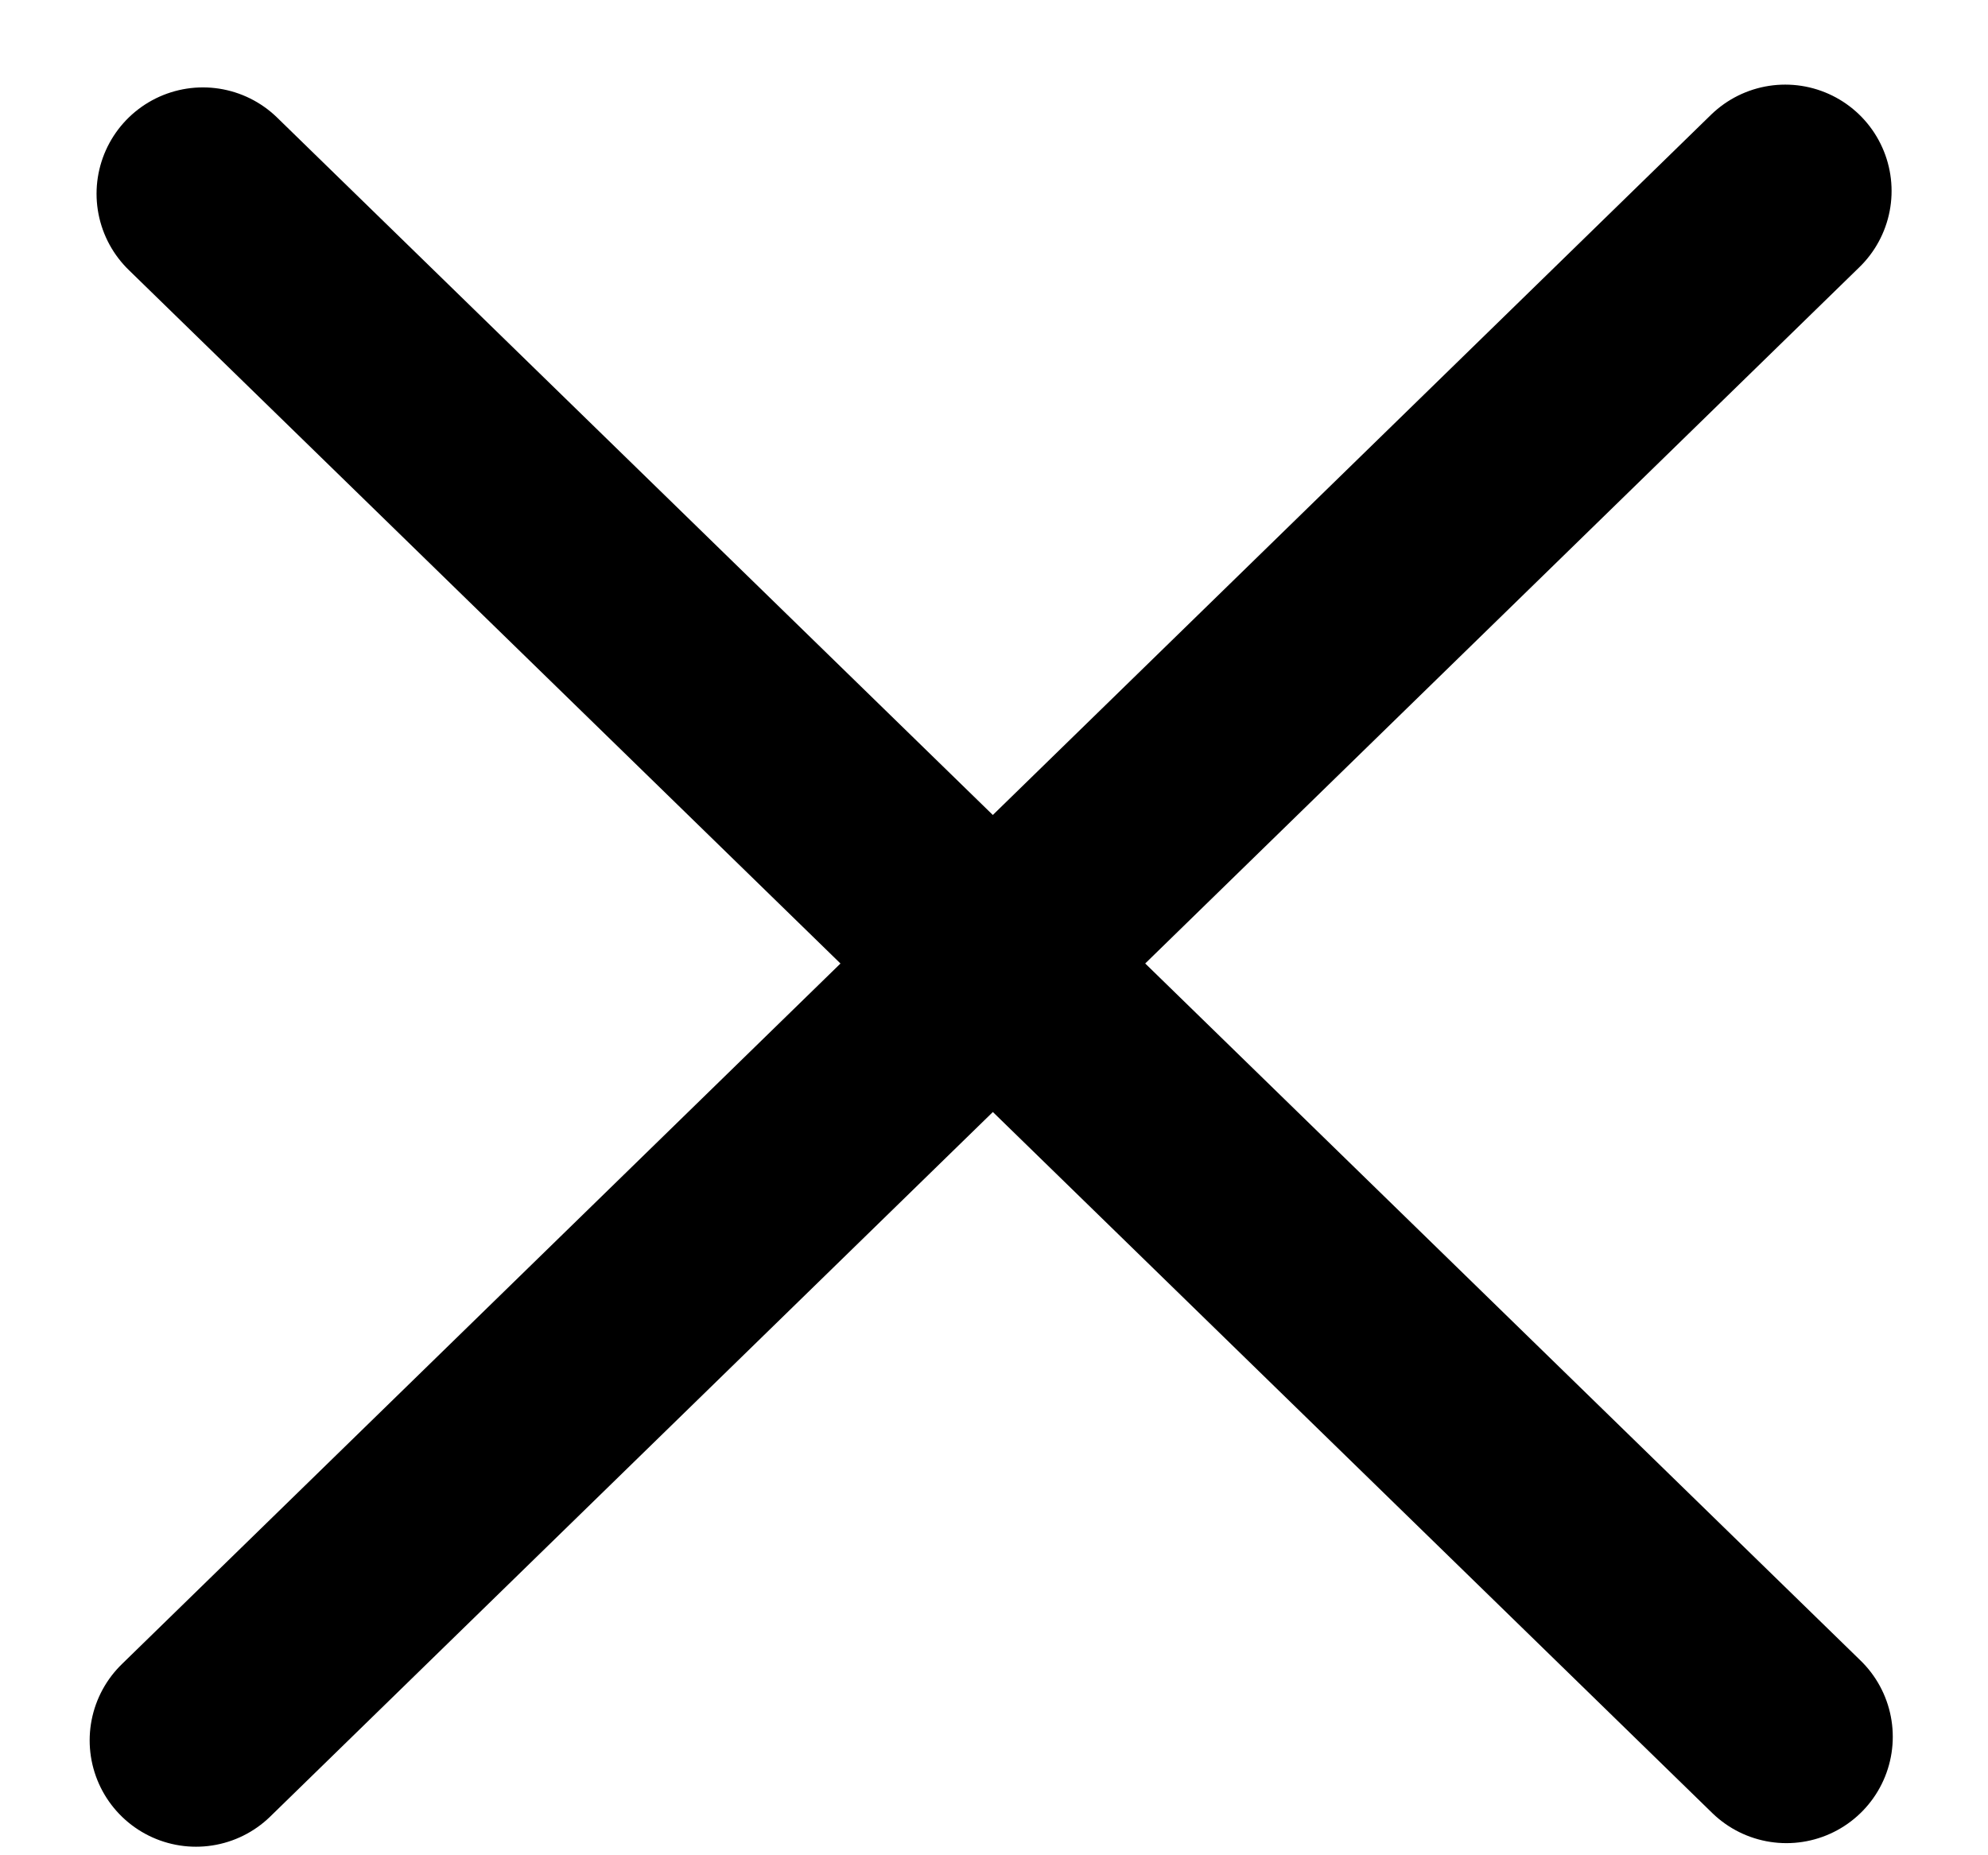 <svg width="15" height="14" viewBox="0 0 15 14" fill="none" xmlns="http://www.w3.org/2000/svg">
<path d="M13.47 1.441L1.479 13.133M13.479 13.106L1.531 1.462" stroke="black" stroke-width="1.605" stroke-linecap="round" stroke-linejoin="round"/>
</svg>
